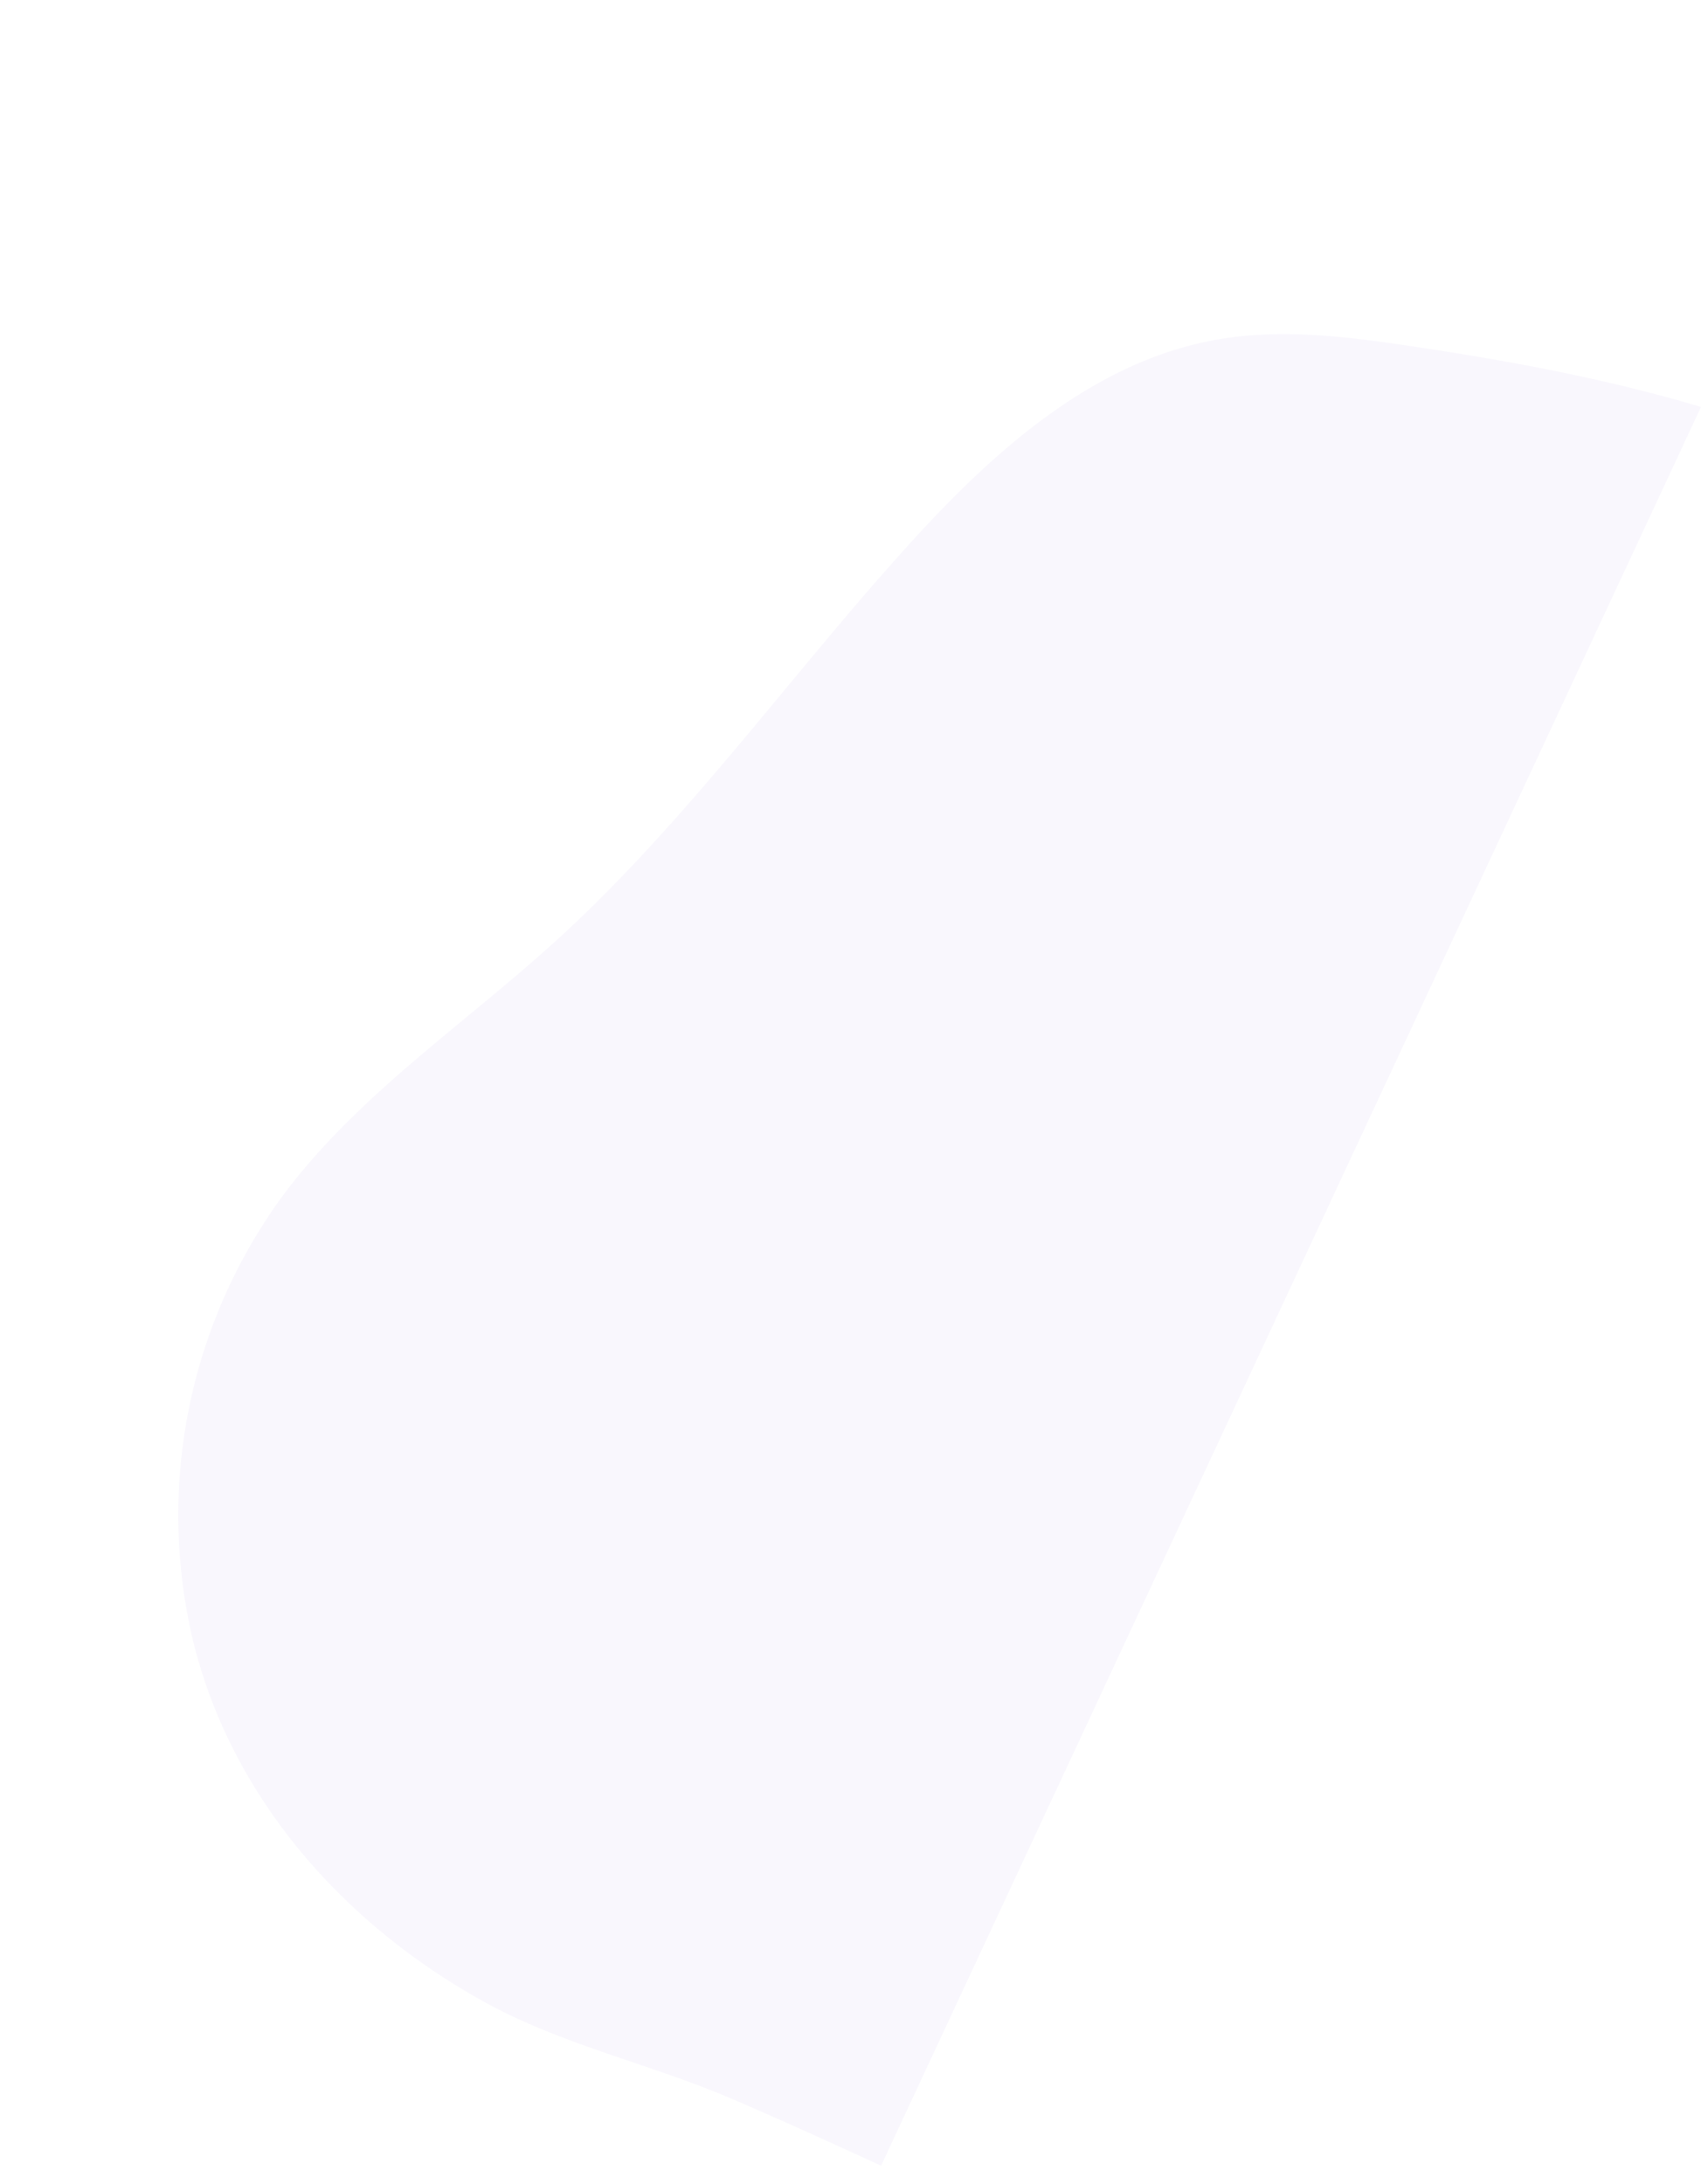 <svg xmlns="http://www.w3.org/2000/svg" width="385.363" height="494.708" viewBox="0 0 385.363 494.708"><defs><style>.a{fill:rgba(101,74,206,0.04);}</style></defs><path class="a" d="M180.393,440.109c-19.37.664-39.235,5.032-58.542,3.838-36.074-2.232-71.305-17.085-94.525-45.357A122.474,122.474,0,0,1,2.3,298.142c5.614-27.811,20.746-52.605,31.716-78.771,15.6-37.219,22.809-77.338,34.786-115.878C77.218,76.4,89.205,48.5,112.527,32.337c11.994-8.314,26.133-12.881,40.124-17.03C174.124,8.938,195.967,3.266,218.089,0V439.521C205.522,439.617,192.954,439.679,180.393,440.109Z" transform="translate(187.707) rotate(25)"/></svg>